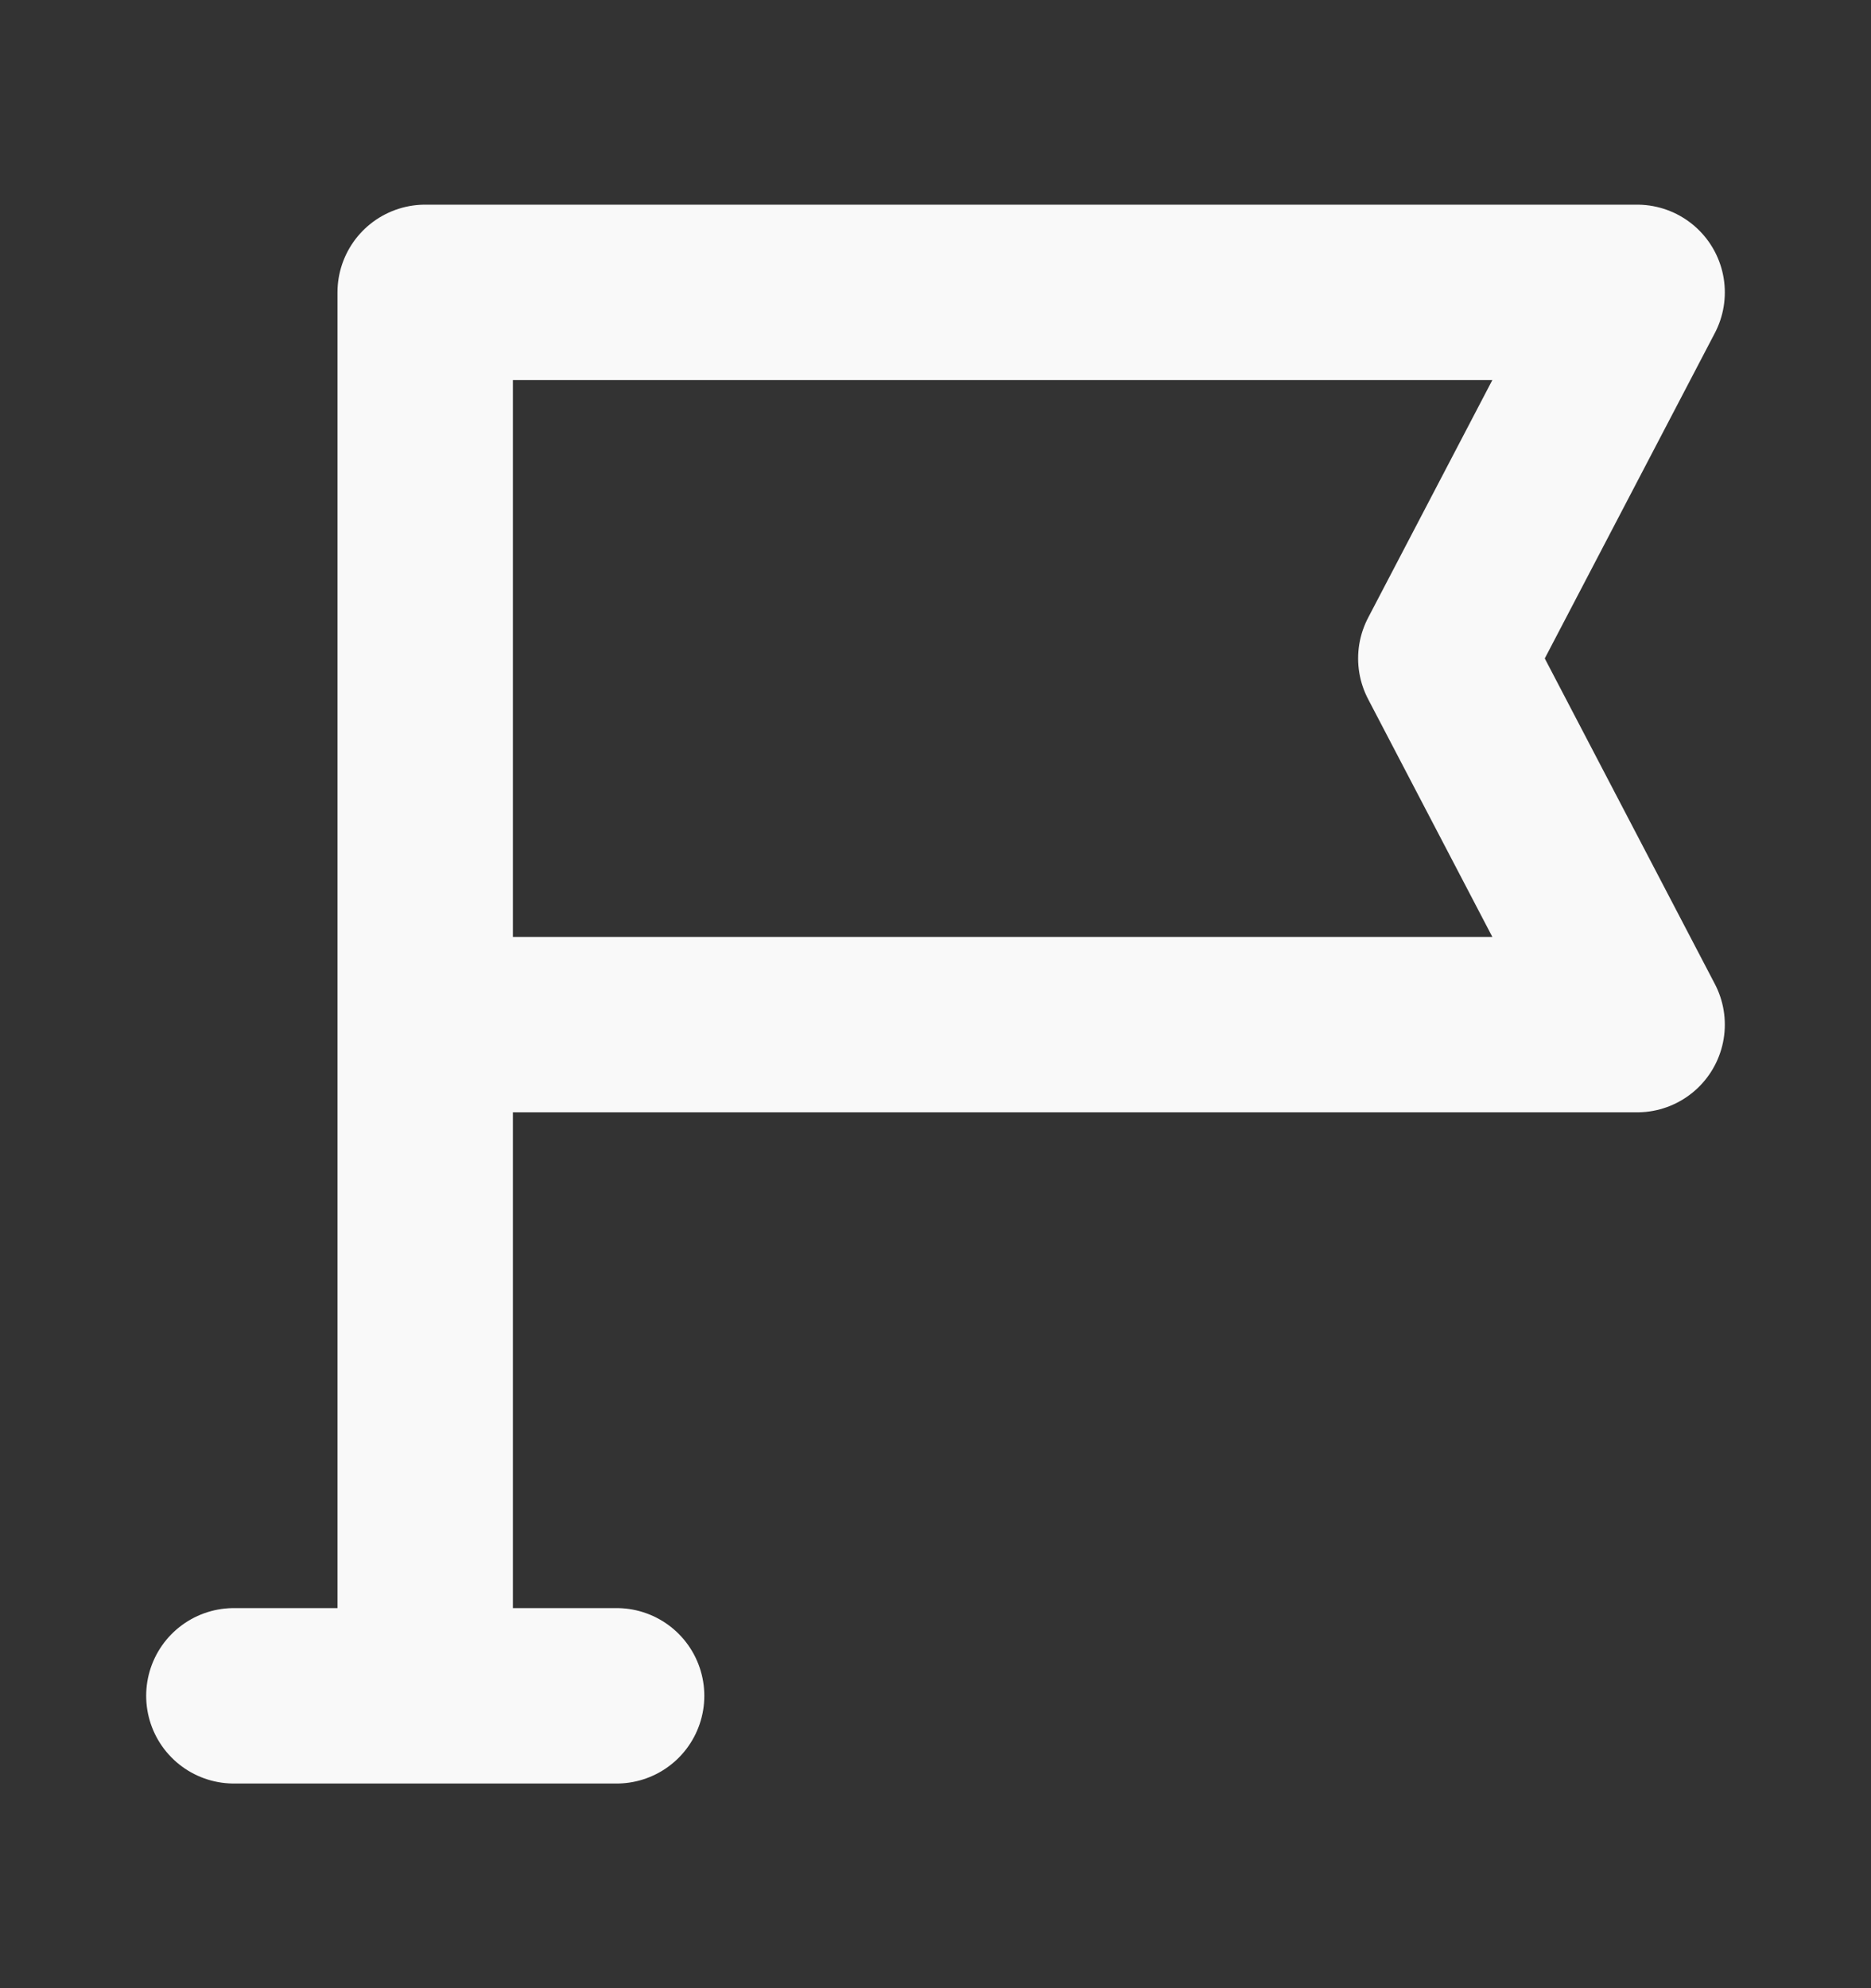 <svg width="16" height="17" viewBox="0 0 16 17" fill="none" xmlns="http://www.w3.org/2000/svg">
<rect x="0" y="0" width="16" height="17" fill="#333333" stroke="none"/>
<path d="M2 14.5H5.273M3.636 8.761V2.5H14L12.364 5.63L14 8.761H3.636ZM3.636 8.761V13.978" stroke="#F9F9F9" stroke-width="1.5" stroke-linecap="round" stroke-linejoin="round"/>
</svg>
